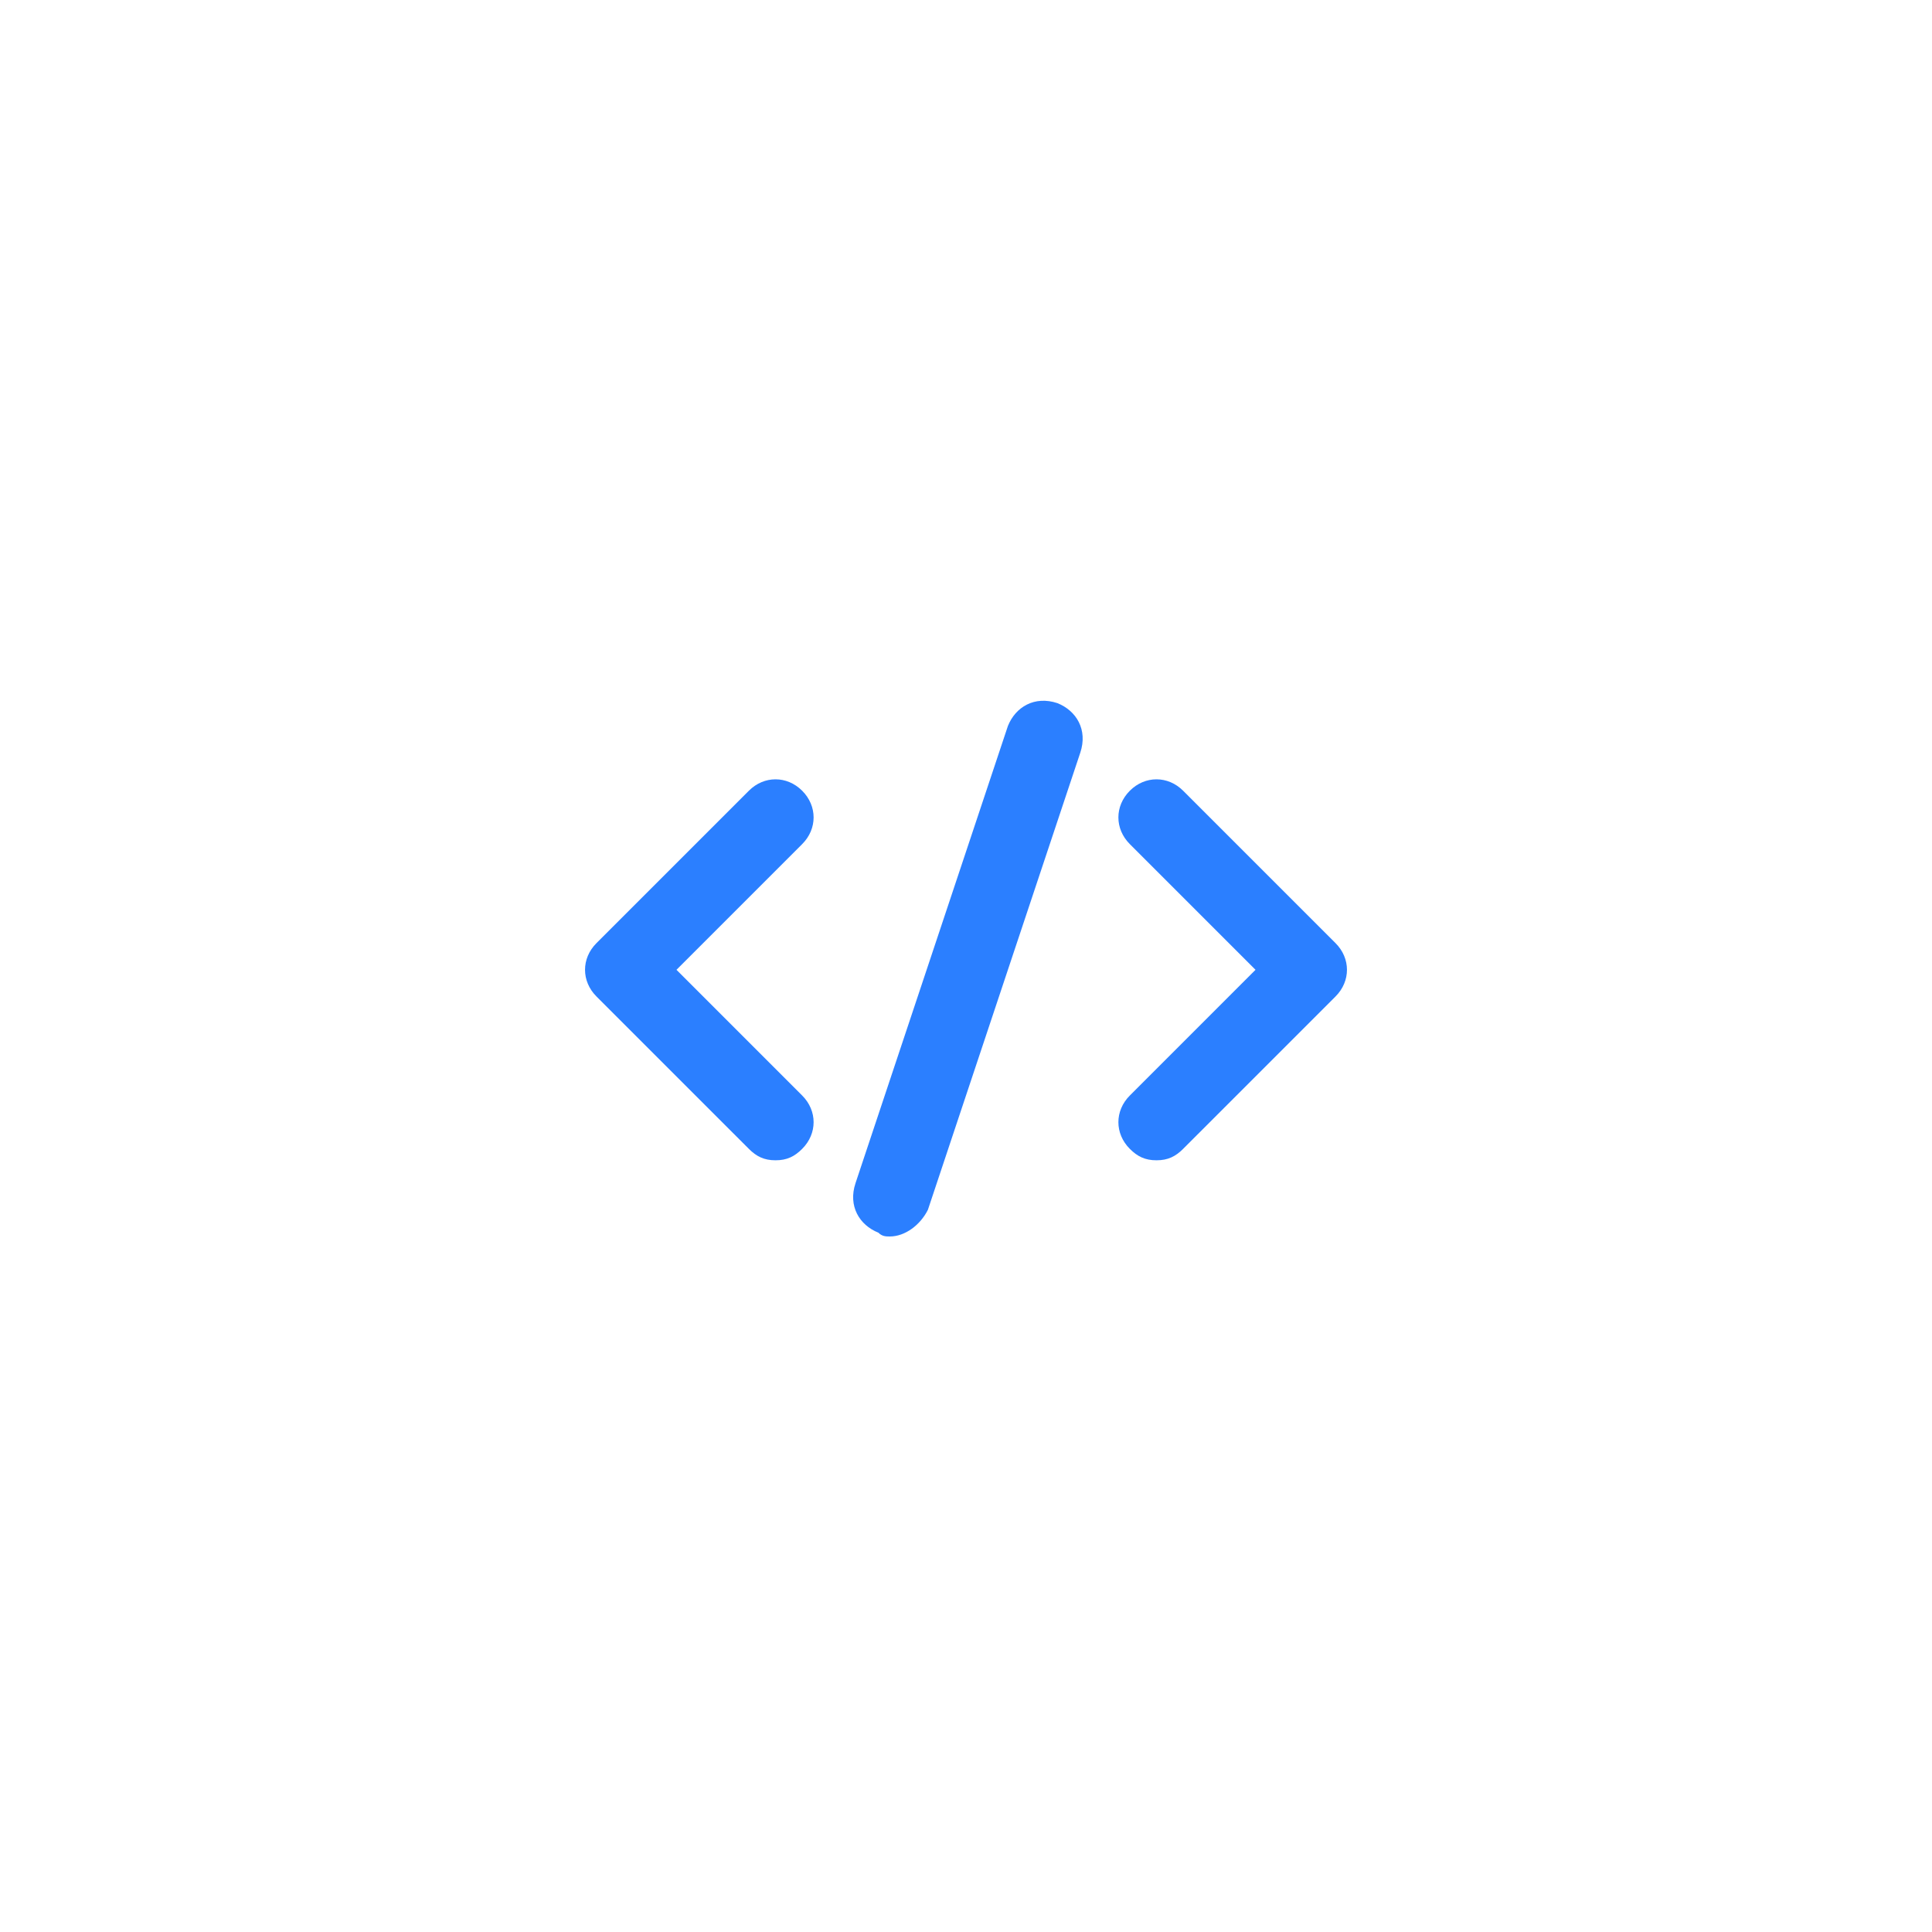 <svg xmlns="http://www.w3.org/2000/svg" xmlns:xlink="http://www.w3.org/1999/xlink" width="500" zoomAndPan="magnify" viewBox="0 0 375 375" height="500" preserveAspectRatio="xMidYMid meet" version="1.0"><path fill="#2b7fff" d="M 150.527 225.211 C 148.309 225.211 146.832 224.473 145.352 222.992 L 115.773 193.414 C 112.816 190.457 112.816 186.02 115.773 183.062 L 145.352 153.484 C 148.309 150.527 152.746 150.527 155.703 153.484 C 158.66 156.445 158.66 160.879 155.703 163.84 L 131.305 188.238 L 155.703 212.641 C 158.66 215.598 158.66 220.035 155.703 222.992 C 154.227 224.473 152.746 225.211 150.527 225.211 Z M 150.527 225.211 " fill-opacity="1" fill-rule="nonzero"/><path fill="#2b7fff" d="M 224.473 225.211 C 222.254 225.211 220.773 224.473 219.297 222.992 C 216.34 220.035 216.34 215.598 219.297 212.641 L 243.695 188.238 L 219.297 163.84 C 216.34 160.879 216.34 156.445 219.297 153.484 C 222.254 150.527 226.691 150.527 229.648 153.484 L 259.227 183.062 C 262.184 186.02 262.184 190.457 259.227 193.414 L 229.648 222.992 C 228.168 224.473 226.691 225.211 224.473 225.211 Z M 224.473 225.211 " fill-opacity="1" fill-rule="nonzero"/><path fill="#2b7fff" d="M 172.711 240 C 171.973 240 171.23 240 170.492 239.262 C 166.797 237.781 164.578 234.086 166.055 229.648 L 195.633 140.914 C 197.113 137.219 200.809 135 205.246 136.48 C 208.945 137.957 211.16 141.656 209.684 146.09 L 180.105 234.824 C 178.625 237.781 175.668 240 172.711 240 Z M 172.711 240 " fill-opacity="1" fill-rule="nonzero"/></svg>